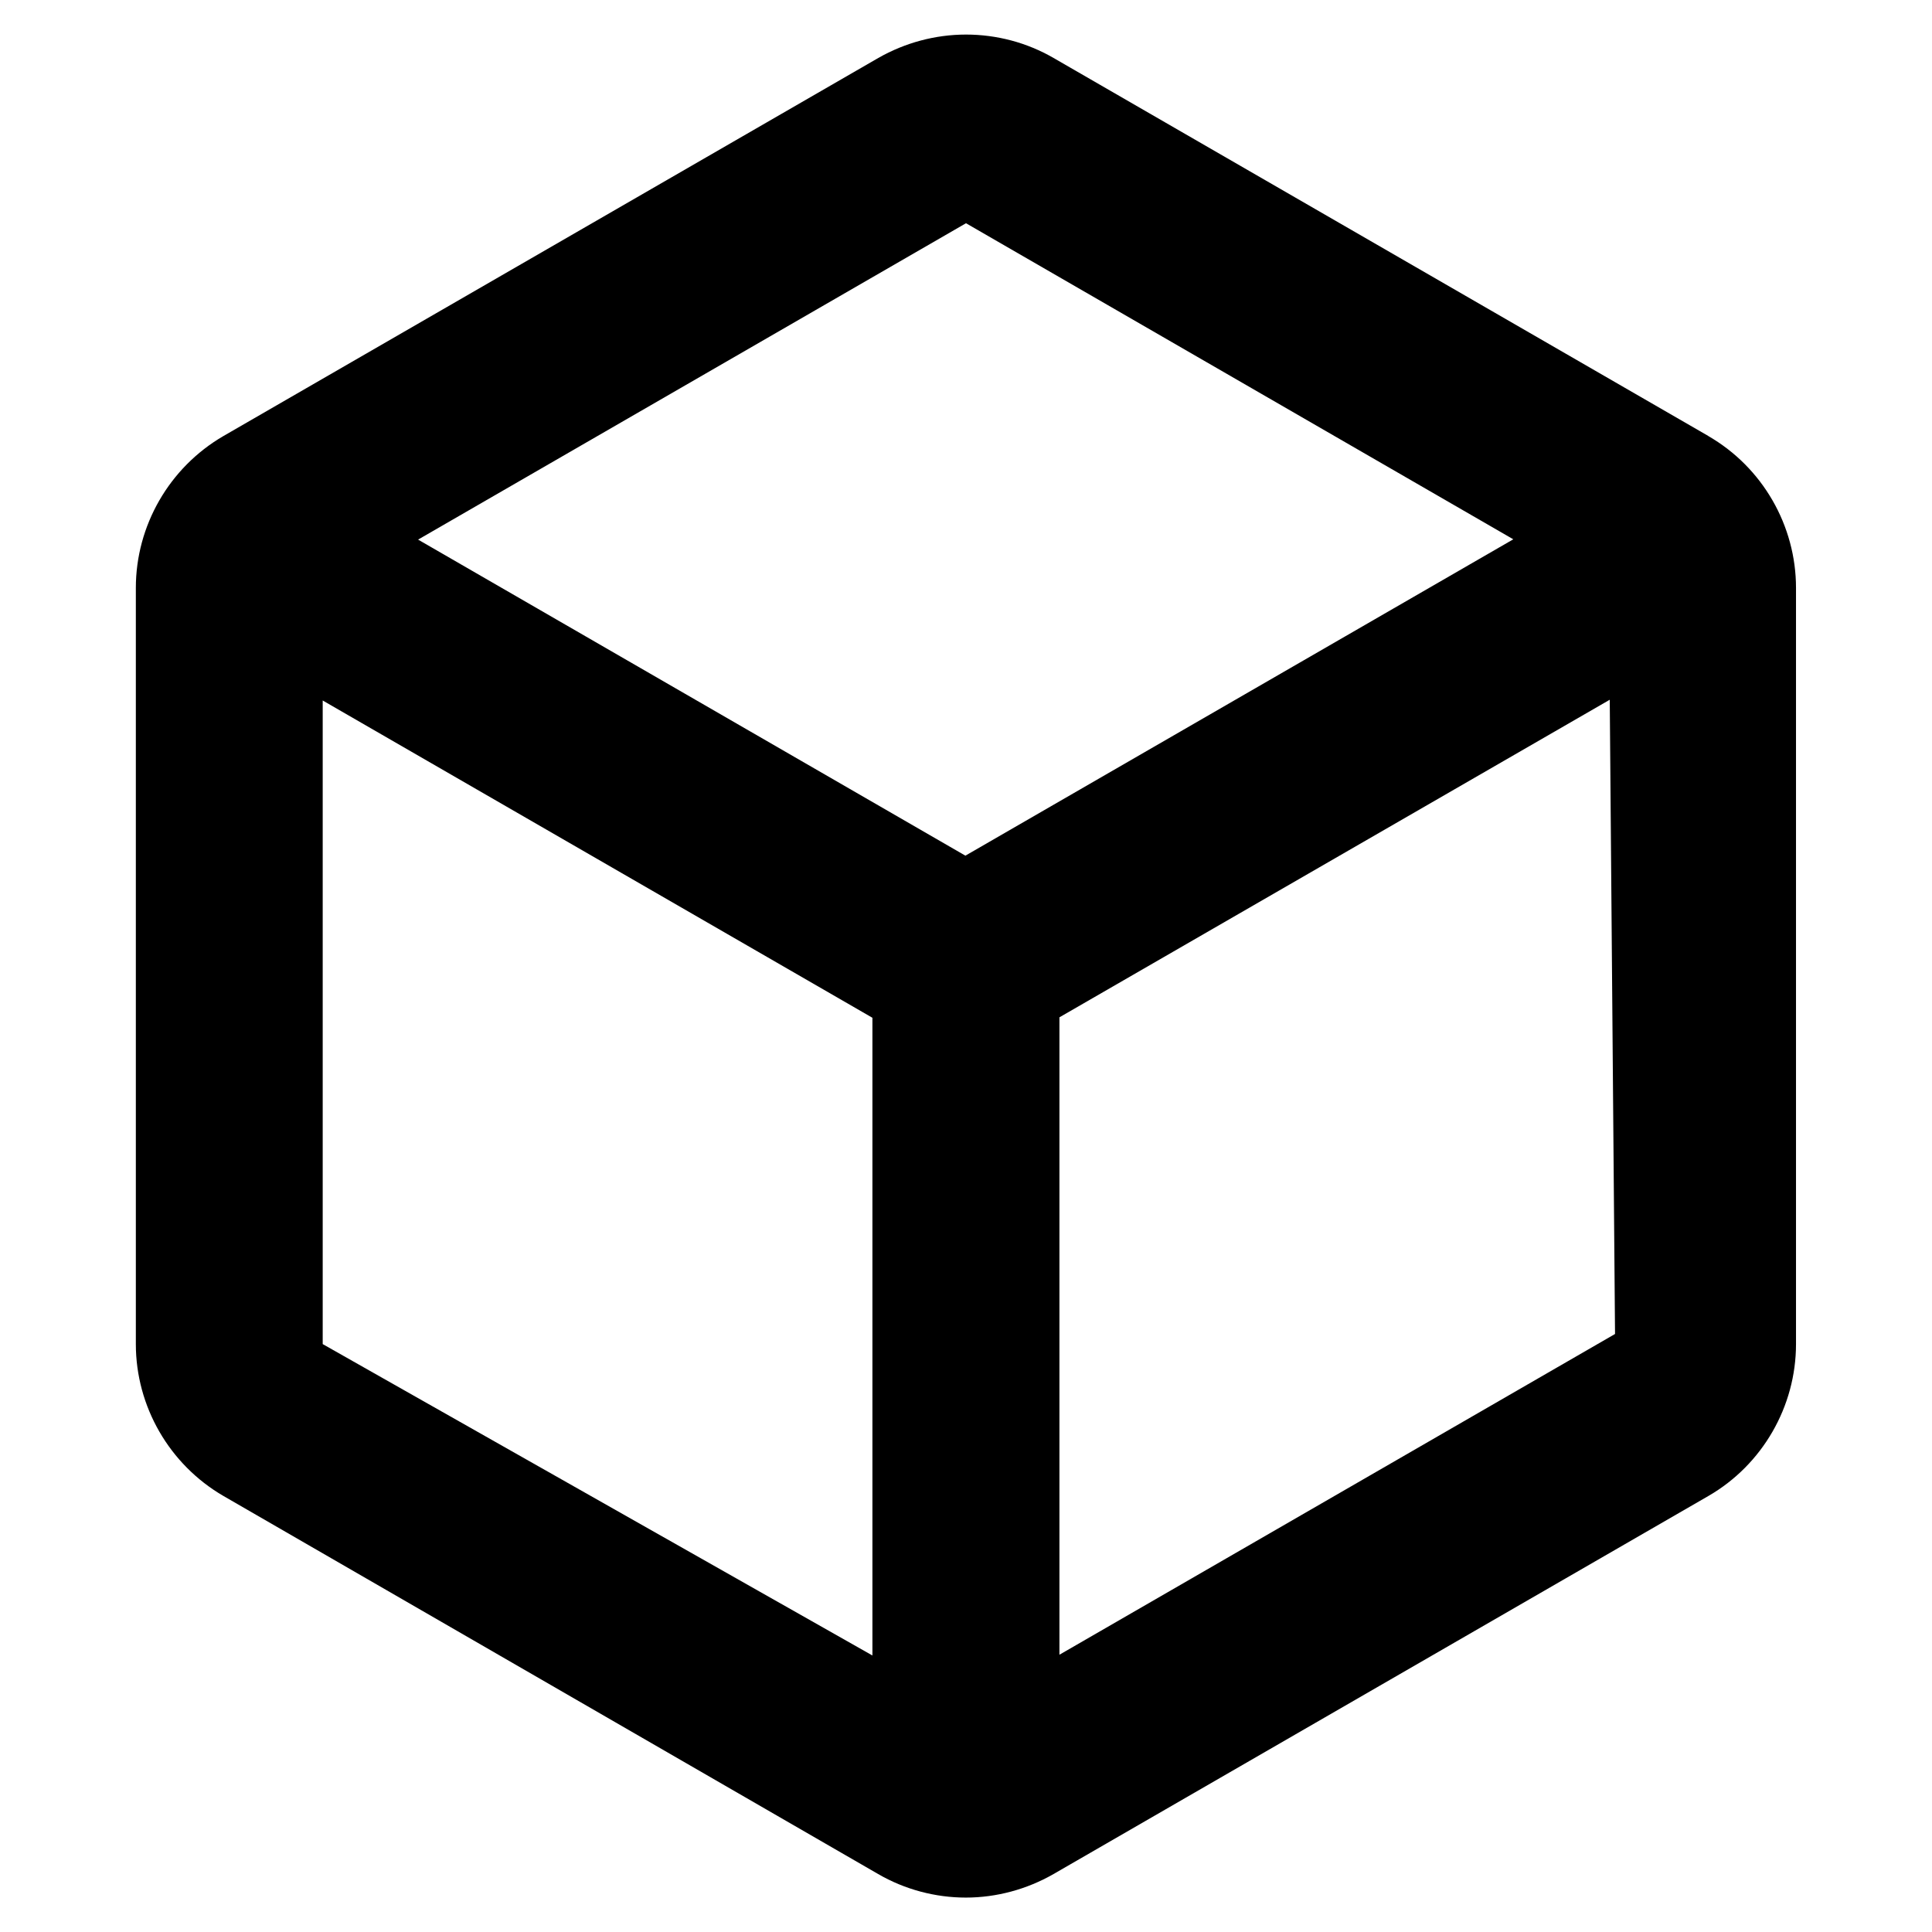 <?xml version="1.0" encoding="UTF-8"?><svg id="a" xmlns="http://www.w3.org/2000/svg" viewBox="0 0 128 128"><defs><style></style></defs><path class="b" d="M113.19,28.89L69.8,3.84c-1.76-1.02-3.77-1.55-5.8-1.55s-4.04,.54-5.81,1.55L14.8,28.89c-3.58,2.08-5.8,5.93-5.8,10.06v50.1c0,4.13,2.22,7.98,5.8,10.06l43.38,25.05c1.76,1.02,3.78,1.56,5.81,1.56s4.05-.55,5.81-1.56l43.39-25.05c3.58-2.07,5.8-5.93,5.8-10.06V38.95c0-4.13-2.22-7.99-5.81-10.06Zm-55.39,38.55v42.24l-36.42-20.63V46.41l36.42,21.02Zm-30.1-31.69L64,14.79l36.26,20.94-36.3,20.96L27.7,35.75Zm79.3,52.63l-36.81,21.25v-42.23l36.46-21.04,.35,42.02Z"/></svg>